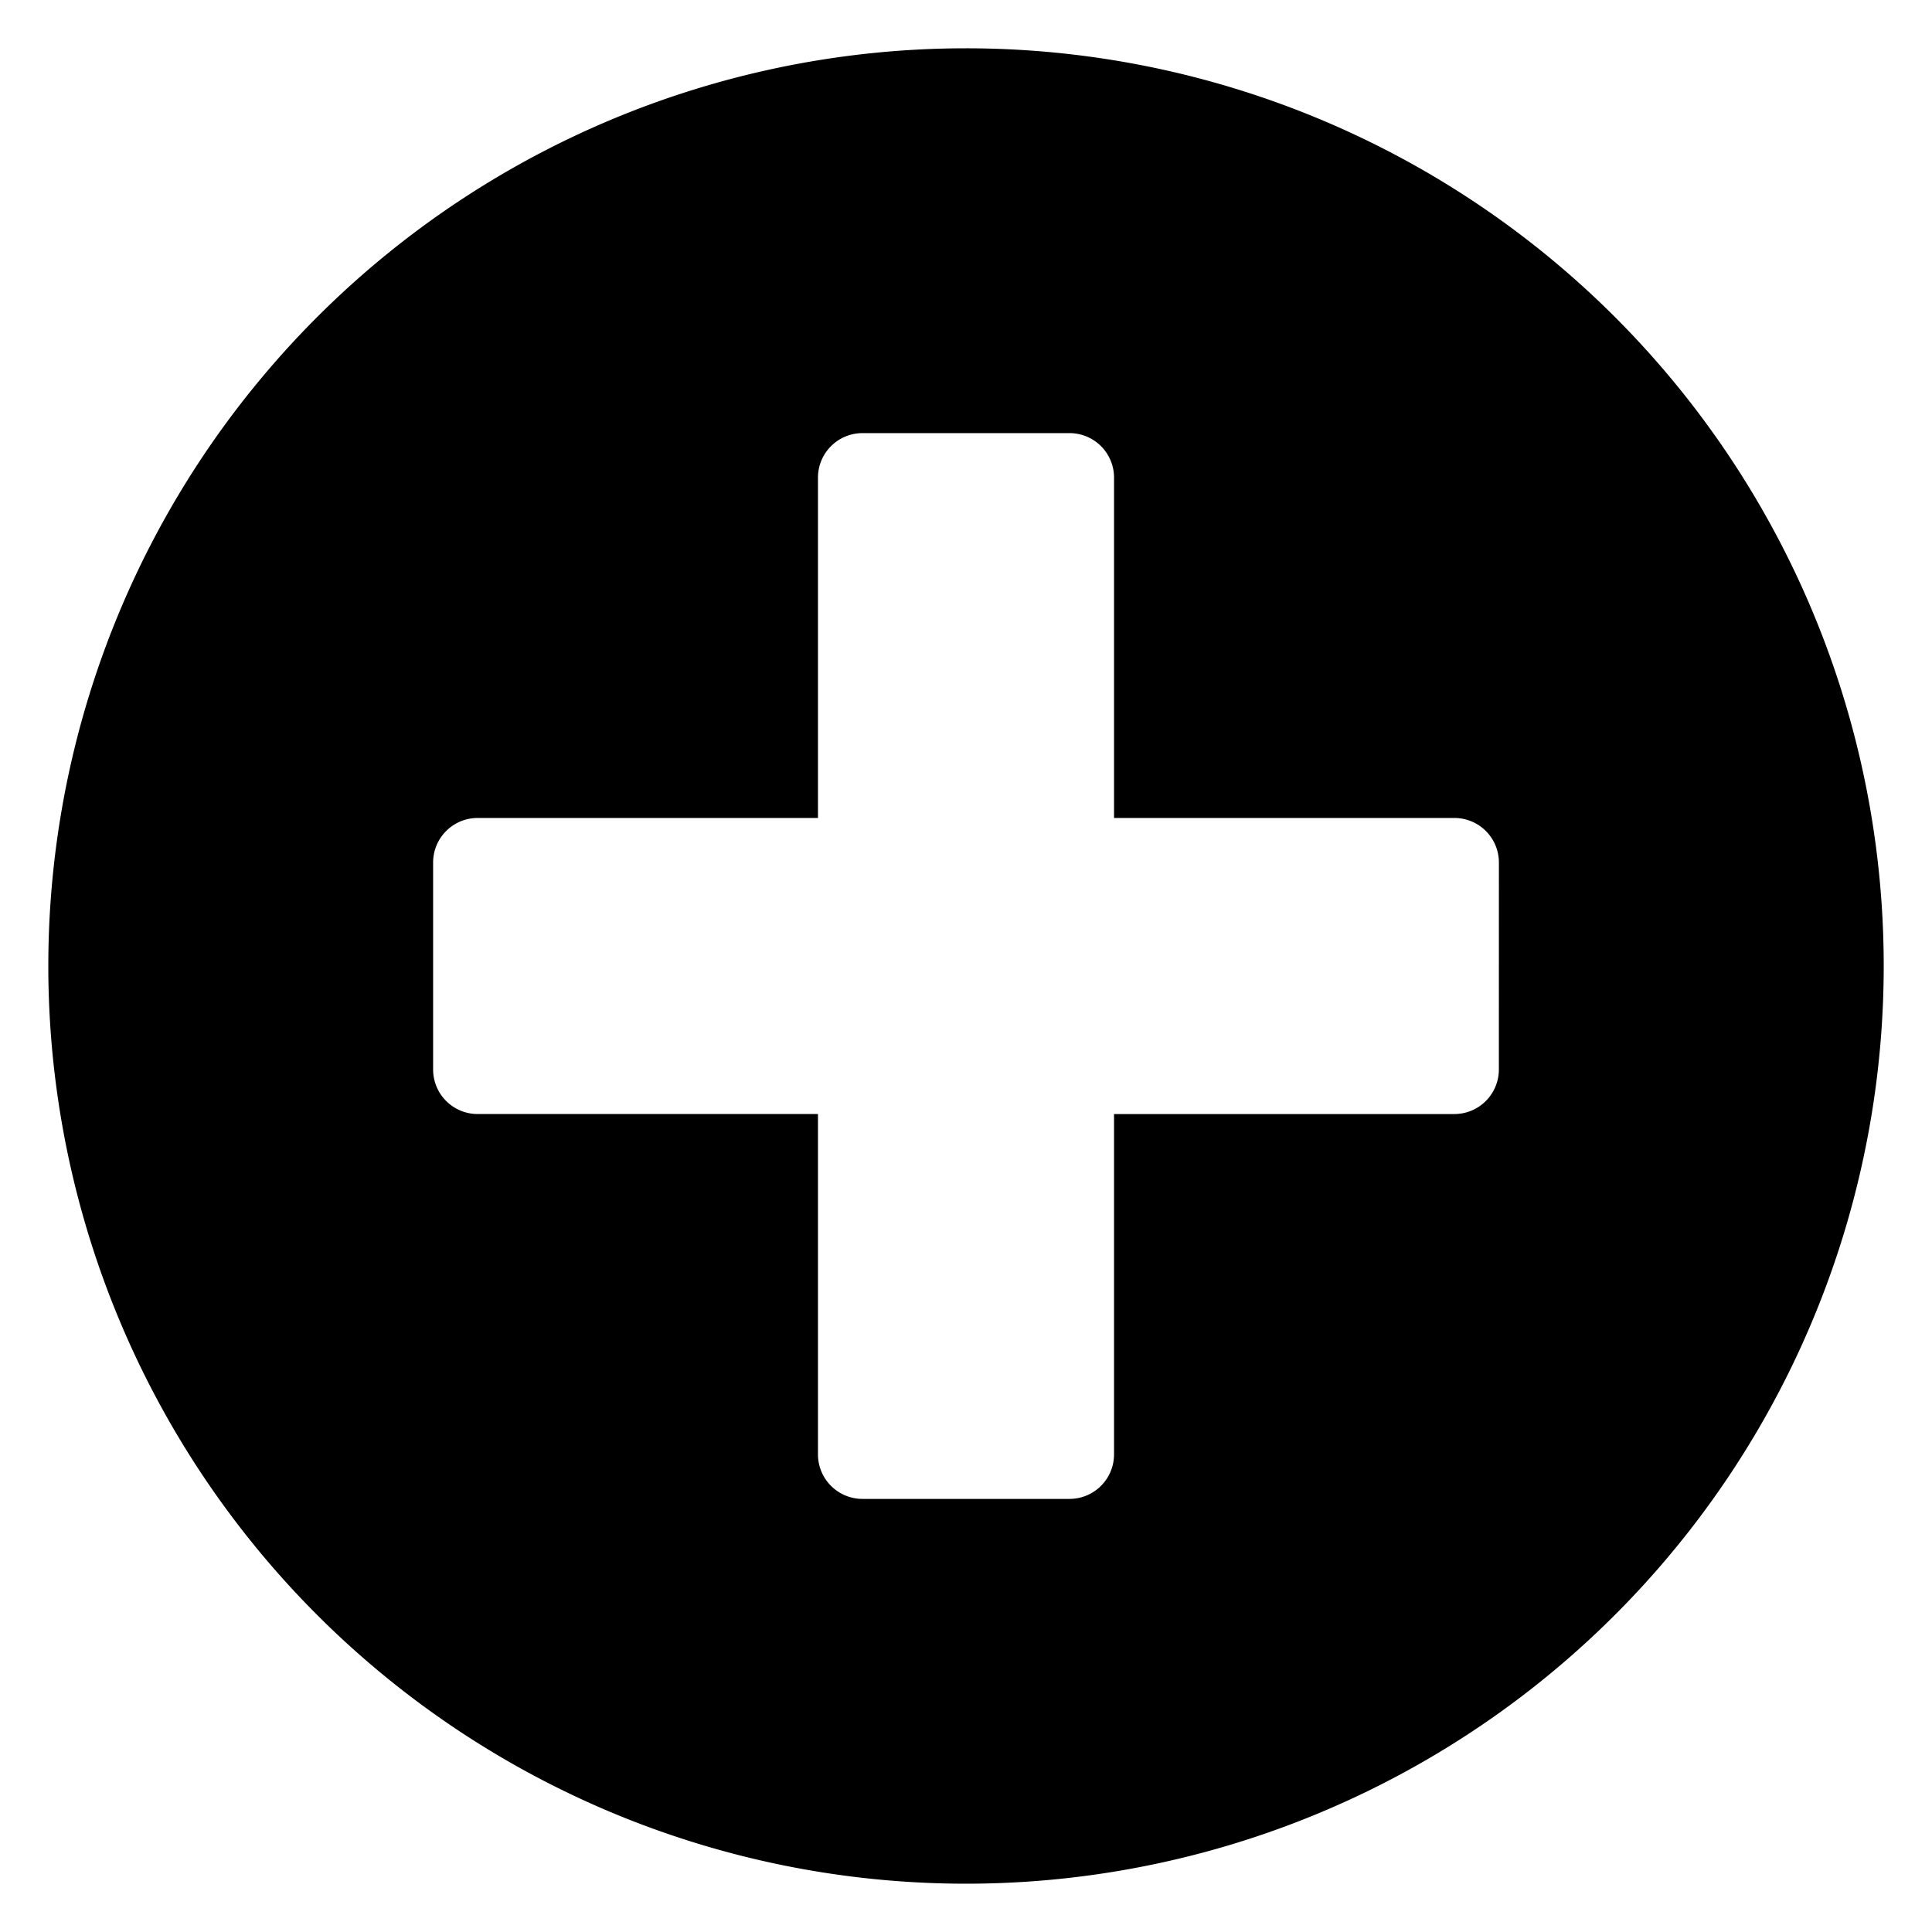 <svg id="icon_more" xmlns="http://www.w3.org/2000/svg" width="100" height="100" viewBox="0 0 100 100">
  <rect id="shape" width="100" height="100" fill="none"/>
  <path id="plus" d="M48.063.562a47.5,47.5,0,1,0,47.5,47.5A47.492,47.492,0,0,0,48.063.562ZM75.643,53.425a2.305,2.305,0,0,1-2.3,2.3H55.724V73.345a2.305,2.305,0,0,1-2.3,2.3H42.7a2.305,2.305,0,0,1-2.3-2.3V55.724H22.78a2.305,2.305,0,0,1-2.3-2.3V42.7a2.305,2.305,0,0,1,2.3-2.3H40.4V22.78a2.305,2.305,0,0,1,2.3-2.3H53.425a2.305,2.305,0,0,1,2.3,2.3V40.4H73.345a2.305,2.305,0,0,1,2.3,2.3Z" transform="translate(1.938 1.938)"/>
</svg>
